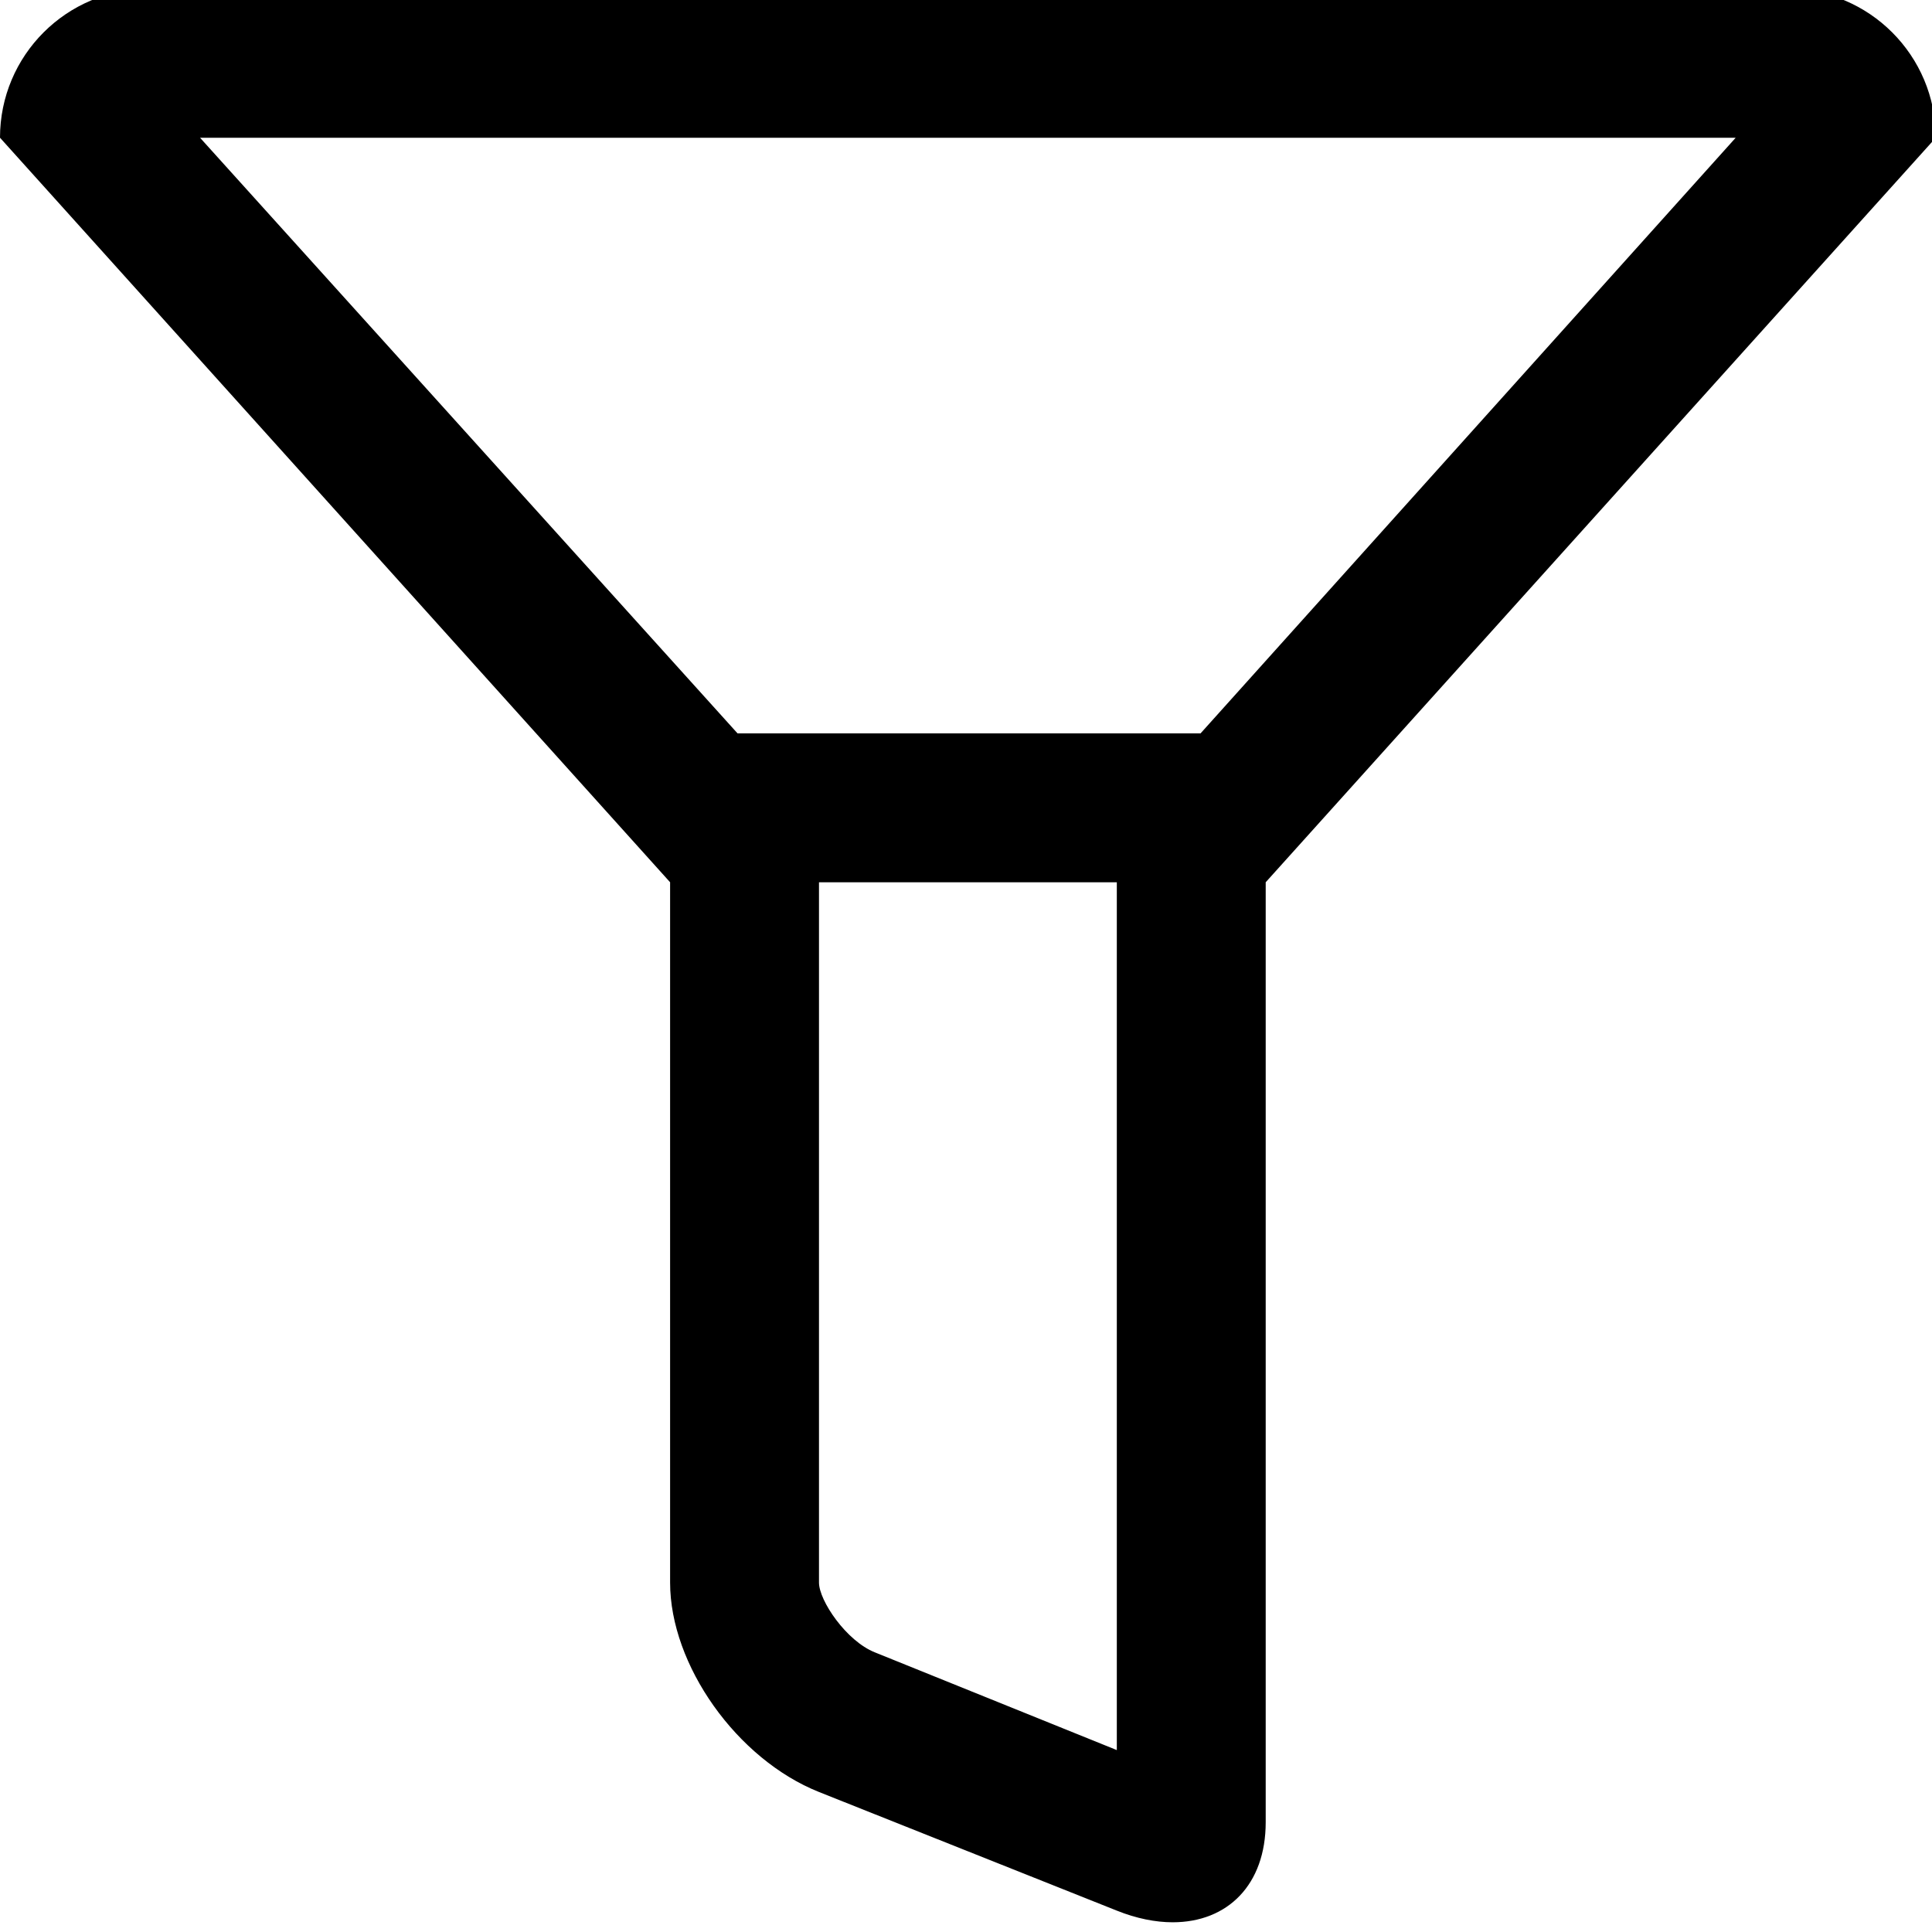<!-- Generated by IcoMoon.io -->
<svg version="1.1" xmlns="http://www.w3.org/2000/svg" width="32" height="32" viewBox="0 0 32 32">
<title>filter-alt</title>
<path d="M2.466-0.185c-1.363 0-2.466 1.103-2.466 2.466l11.099 12.332v11.6c0 1.363 1.103 2.924 2.466 3.468l4.933 1.965c0.323 0.13 0.641 0.193 0.925 0.193 0.91 0 1.541-0.621 1.541-1.657v-15.569l11.099-12.332c0-1.363-1.103-2.466-2.466-2.466zM3.314 2.282h25.434l-8.863 9.865h-7.669zM13.565 14.613h4.933v14.374l-4.008-1.619c-0.472-0.188-0.925-0.857-0.925-1.156z"></path>
</svg>
